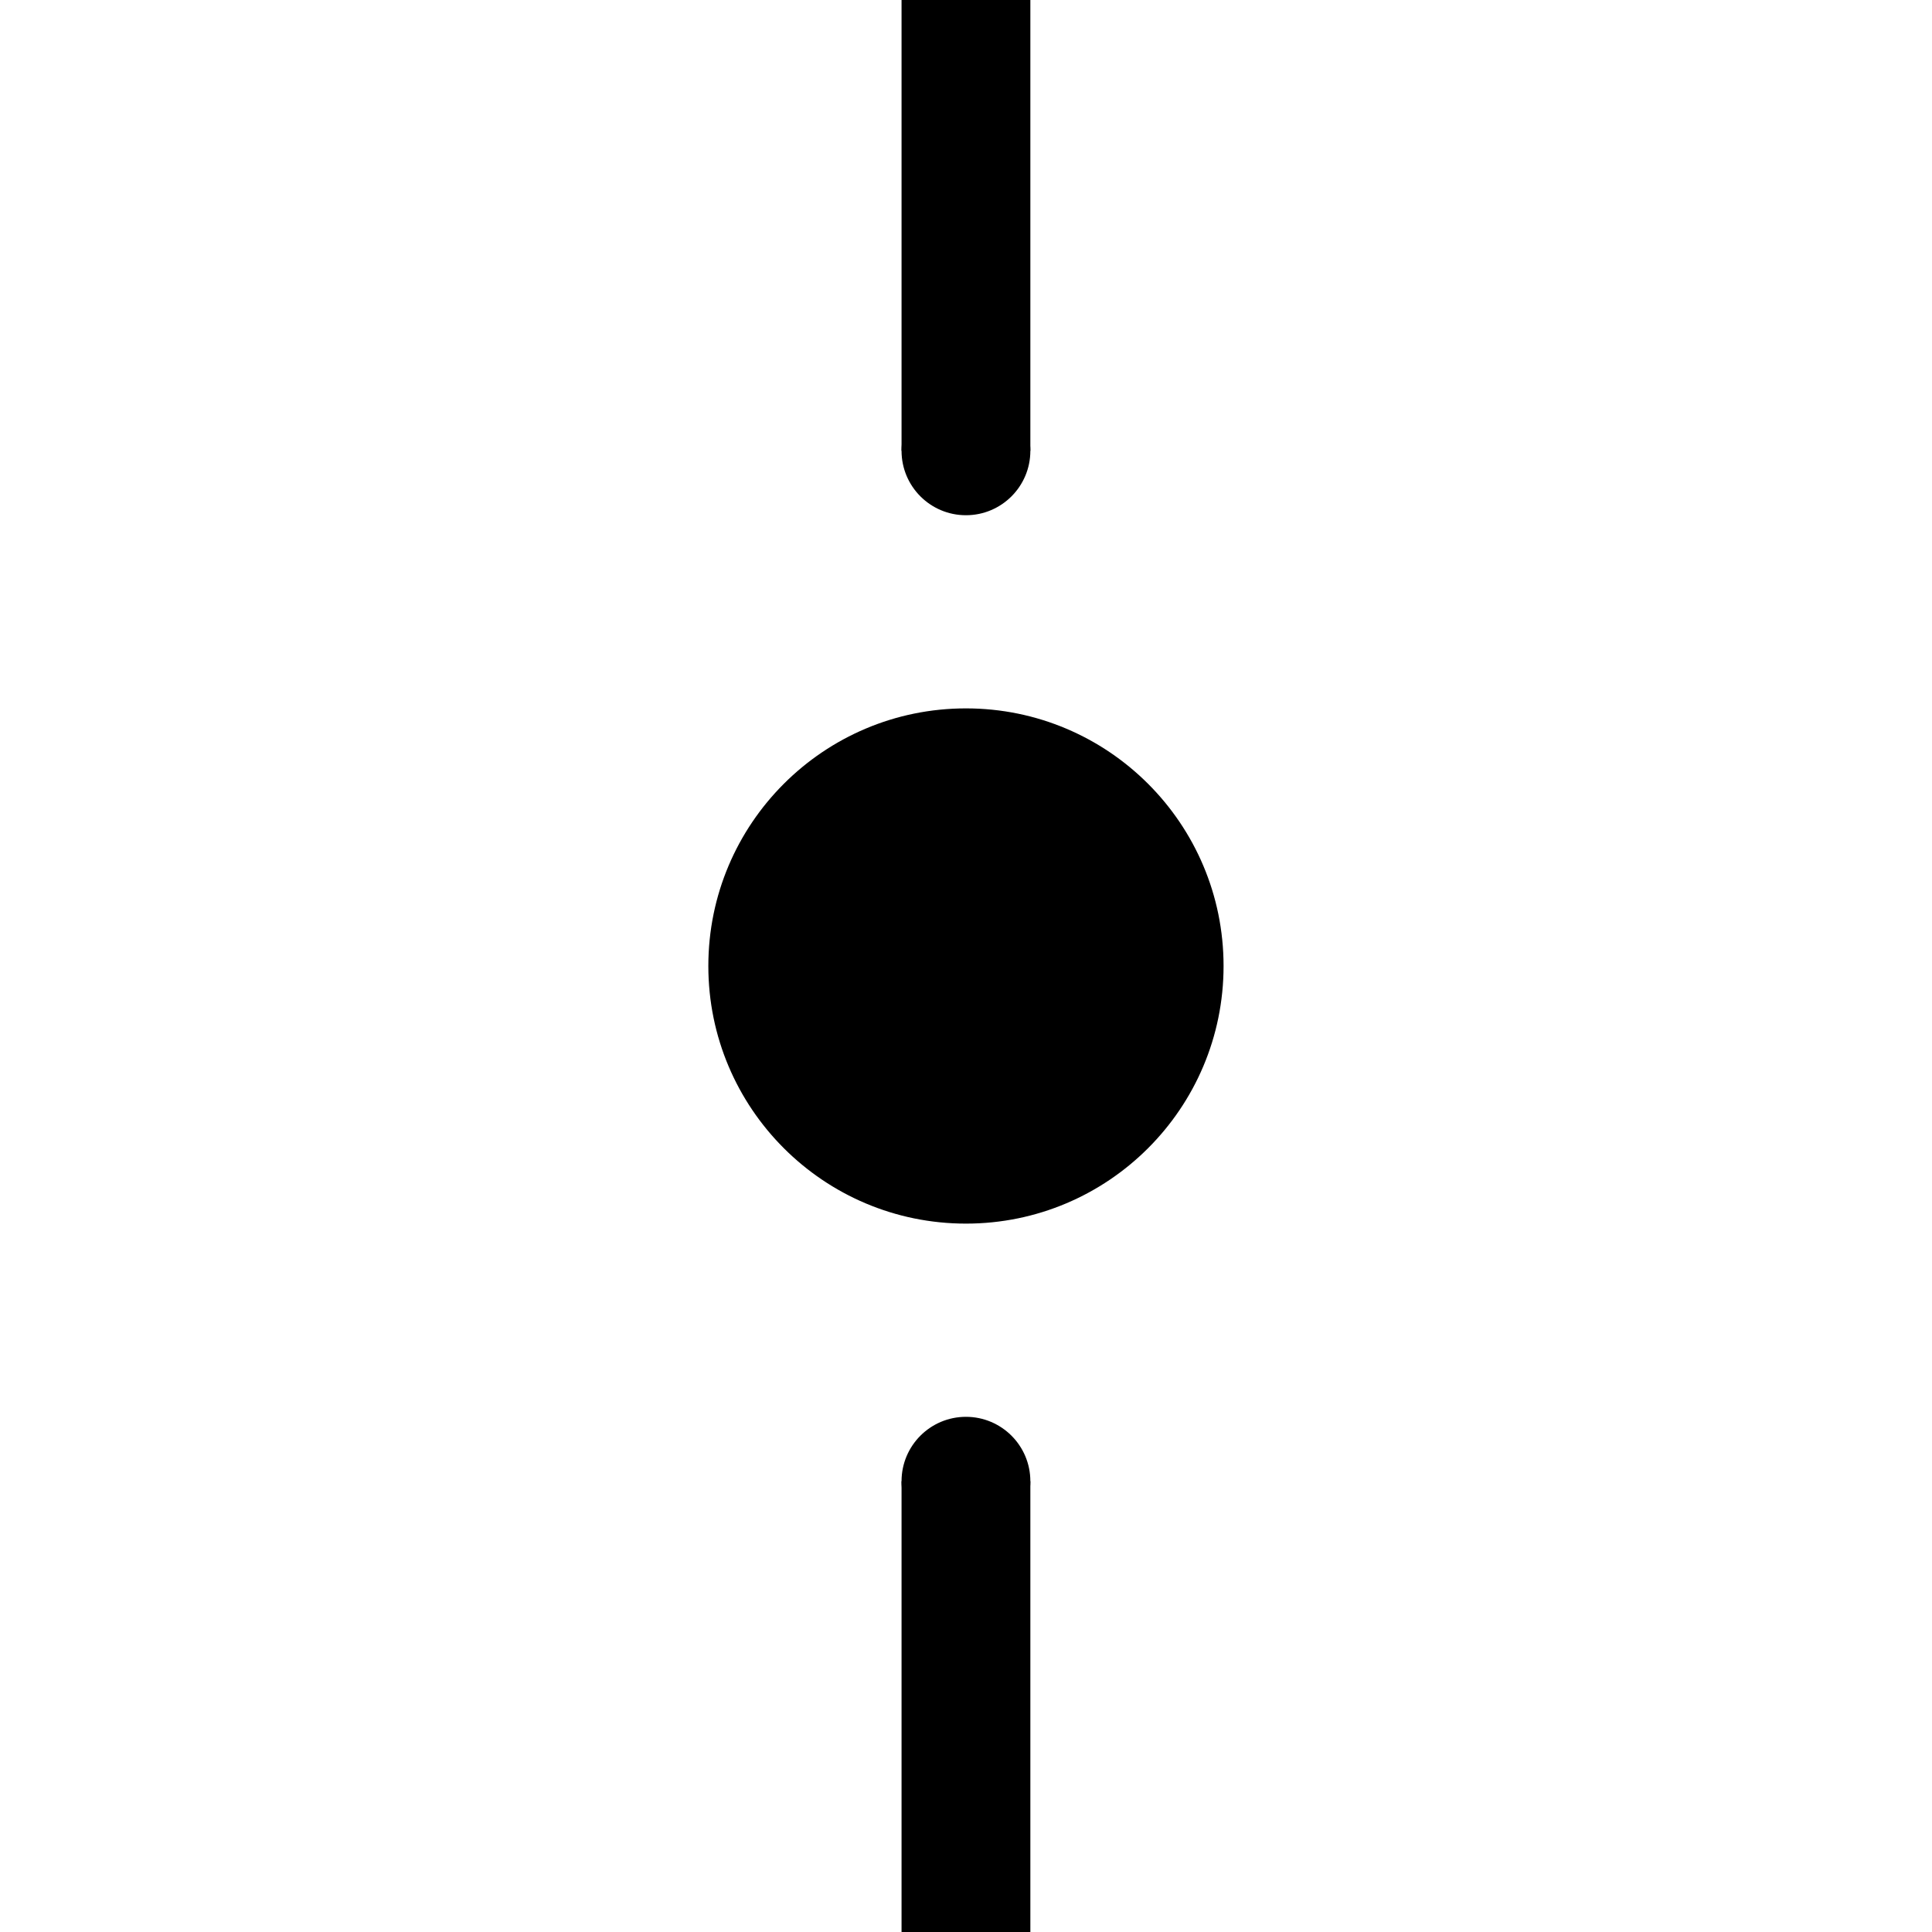 <?xml version="1.0" encoding="UTF-8" standalone="no"?>
<!-- Created with Inkscape (http://www.inkscape.org/) -->

<svg
   width="39.688mm"
   height="39.688mm"
   viewBox="0 0 39.688 39.688"
   version="1.1"
   id="svg1"
   xmlns="http://www.w3.org/2000/svg"
   xmlns:svg="http://www.w3.org/2000/svg">
  <defs
     id="defs1" />
  <g
     id="layer1"
     transform="translate(373.471,-305.54)">
    <g
       id="g207">
      <rect
         style="fill:none;stroke-width:0.009;stroke-linejoin:round"
         id="rect204"
         width="39.688"
         height="39.688"
         x="-373.471"
         y="305.54" />
      <g
         id="g205"
         transform="translate(-56.794,-0.943)"
         style="fill:#000000">
        <rect
           style="fill:#000000;stroke-width:0.009;stroke-linejoin:round"
           id="rect205"
           width="2.646"
           height="9.26"
           x="-298.157"
           y="306.483" />
        <circle
           style="fill:#000000;stroke-width:0.011;stroke-linejoin:round"
           id="circle205"
           cx="-296.834"
           cy="315.744"
           r="1.323" />
      </g>
      <g
         id="g206"
         transform="translate(-56.794,-0.943)"
         style="fill:#000000">
        <rect
           style="fill:#000000;stroke-width:0.009;stroke-linejoin:round"
           id="rect206"
           width="2.646"
           height="9.26"
           x="-298.157"
           y="336.911" />
        <circle
           style="fill:#000000;stroke-width:0.011;stroke-linejoin:round"
           id="circle206"
           cx="-296.834"
           cy="336.911"
           r="1.323" />
      </g>
      <circle
         style="fill:#000000;stroke-width:0.013;stroke-linejoin:round"
         id="circle207"
         cx="-353.628"
         cy="325.384"
         r="5.292" />
    </g>
  </g>
</svg>
